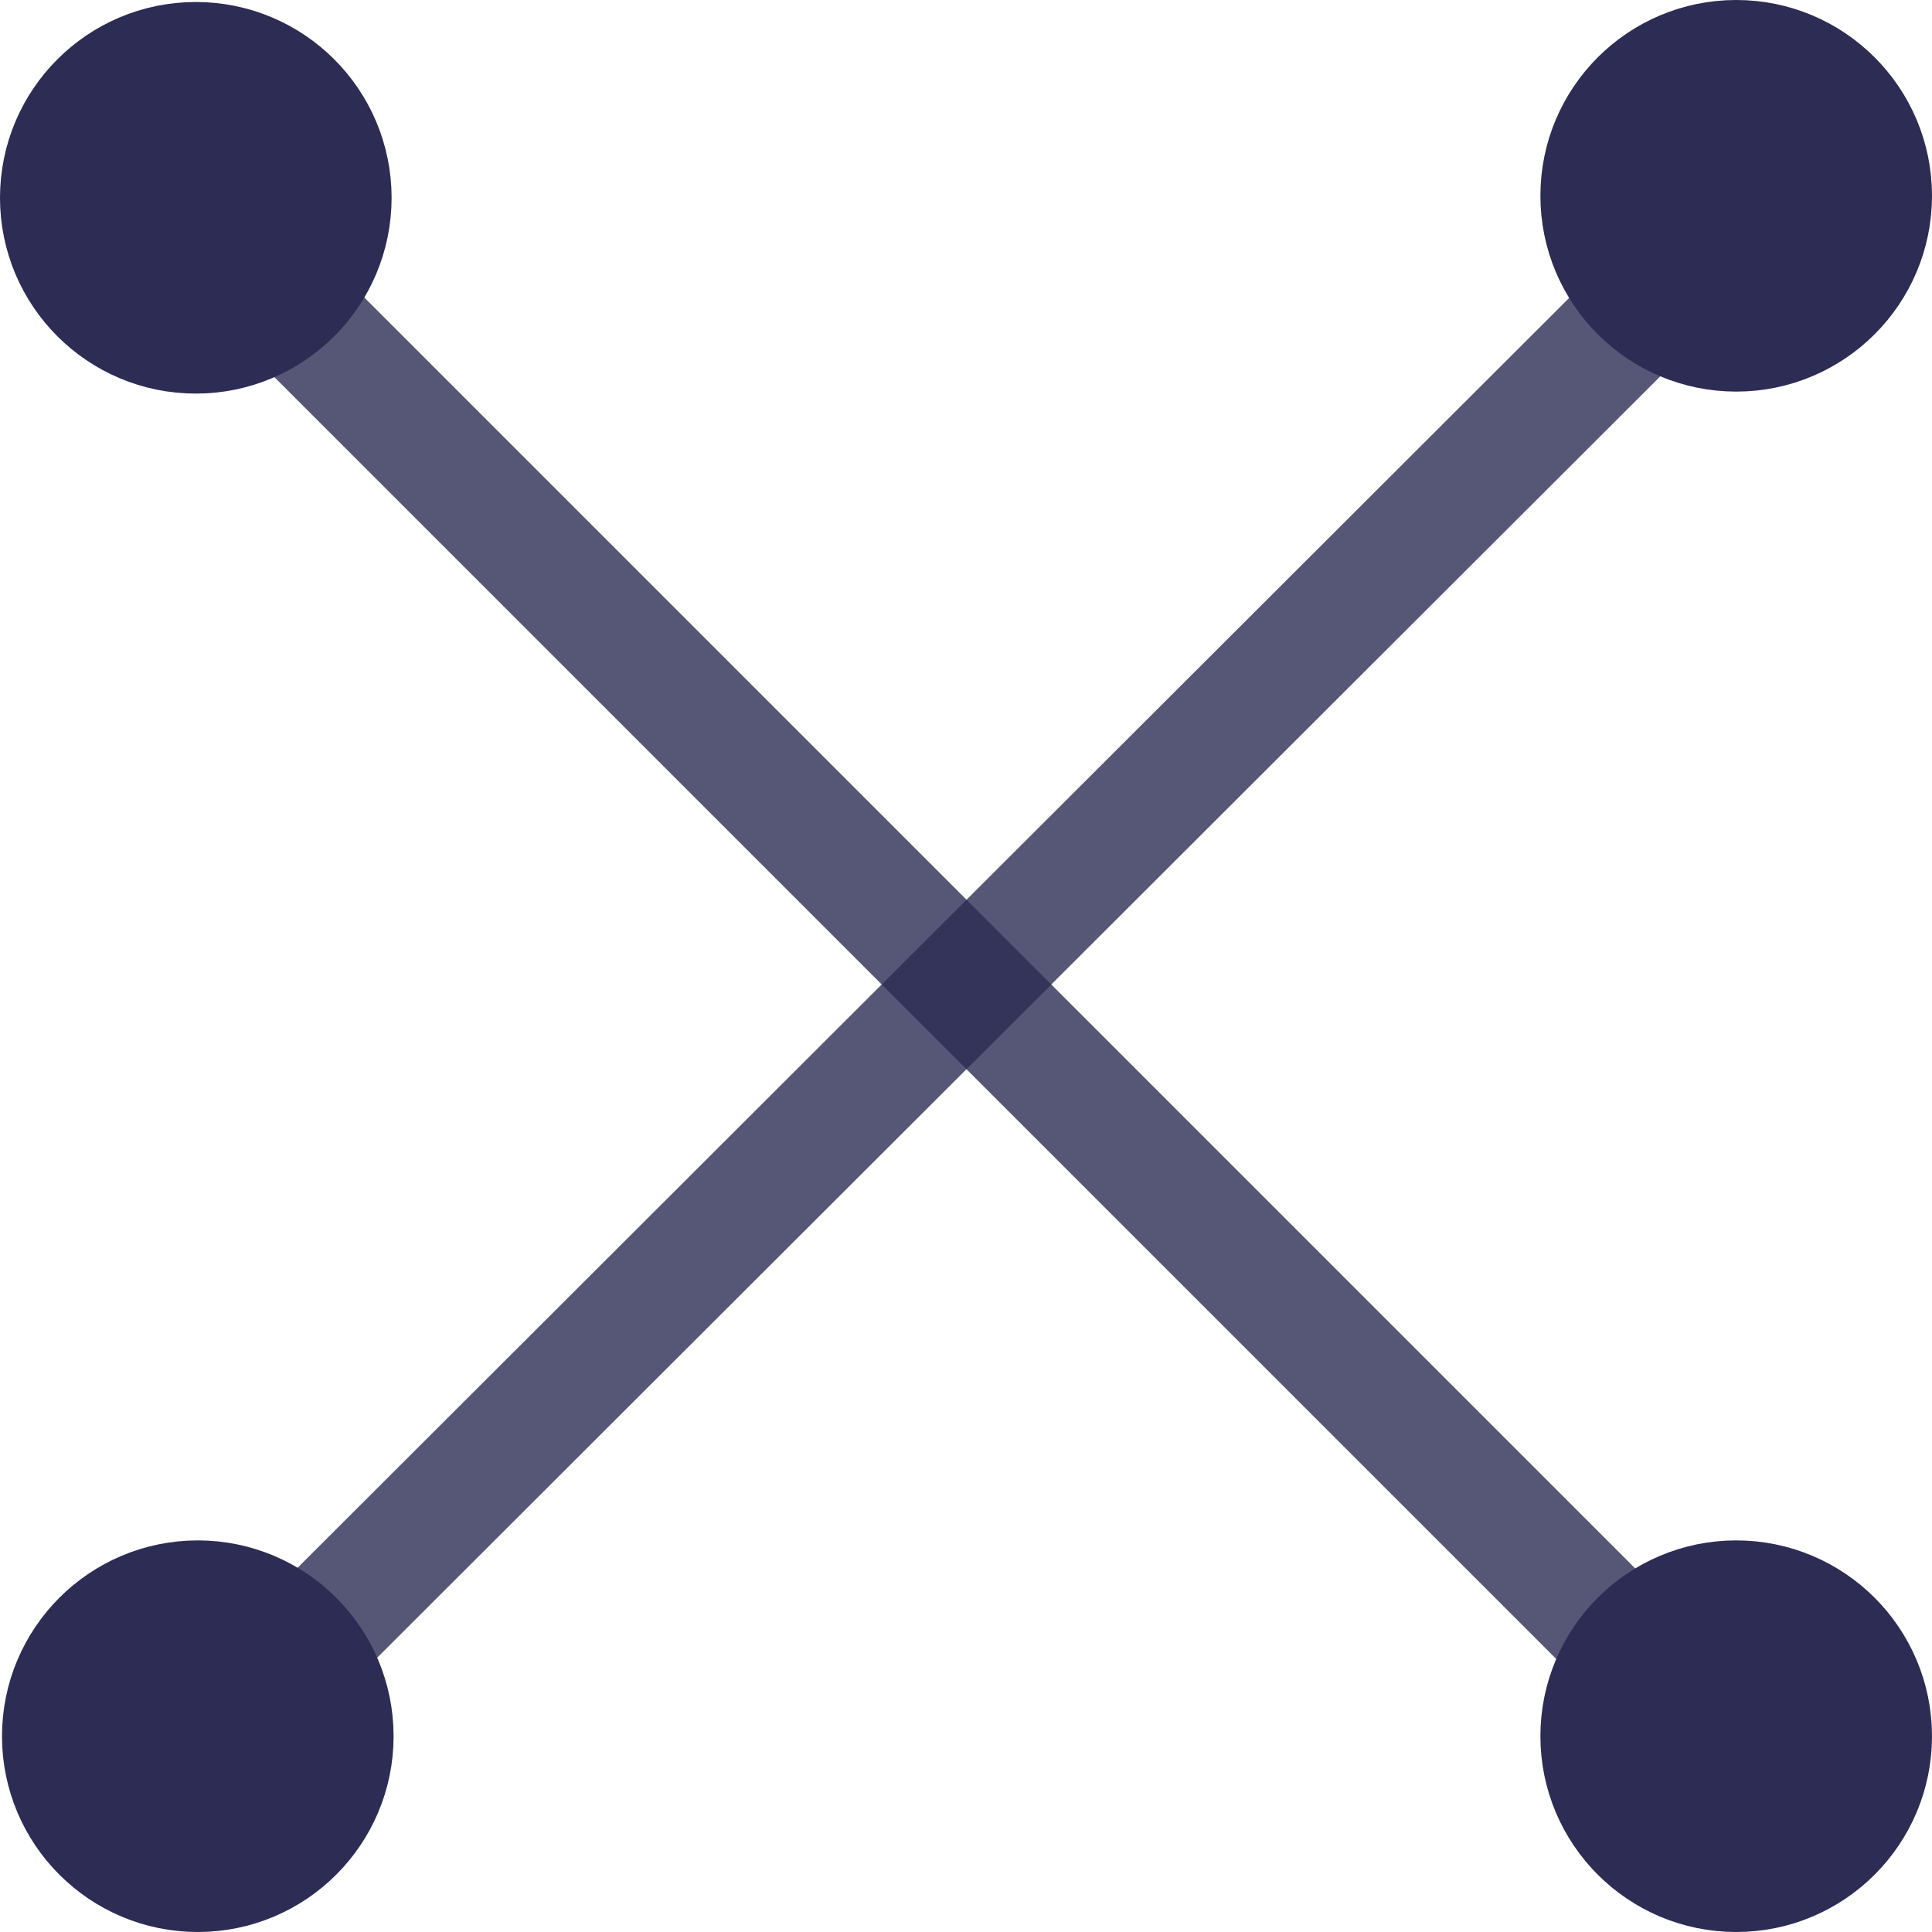 <?xml version="1.0" encoding="utf-8"?>
<!-- Generator: Adobe Illustrator 27.0.0, SVG Export Plug-In . SVG Version: 6.00 Build 0)  -->
<svg version="1.1" id="Ebene_1" xmlns="http://www.w3.org/2000/svg" xmlns:xlink="http://www.w3.org/1999/xlink" x="0px" y="0px"
	 viewBox="0 0 96.7 96.7" style="enable-background:new 0 0 96.7 96.7;" xml:space="preserve">
<style type="text/css">
	.st0{opacity:0.8;fill:none;stroke:#2C2C54;stroke-width:6;stroke-linecap:round;stroke-miterlimit:10;}
	.st1{fill:#2C2C54;stroke:#2C2C54;stroke-width:6;stroke-linecap:round;stroke-miterlimit:10;}
</style>
<g>
	<line class="st0" x1="11.8" y1="85.8" x2="85.8" y2="11.9"/>
	<circle class="st1" cx="9.9" cy="86.9" r="6.8"/>
	<circle class="st1" cx="86.9" cy="9.8" r="6.8"/>
	<line class="st0" x1="10.9" y1="11.8" x2="84.9" y2="85.8"/>
	<circle class="st1" cx="9.8" cy="9.9" r="6.8"/>
	<circle class="st1" cx="86.9" cy="86.9" r="6.8"/>
</g>
</svg>
